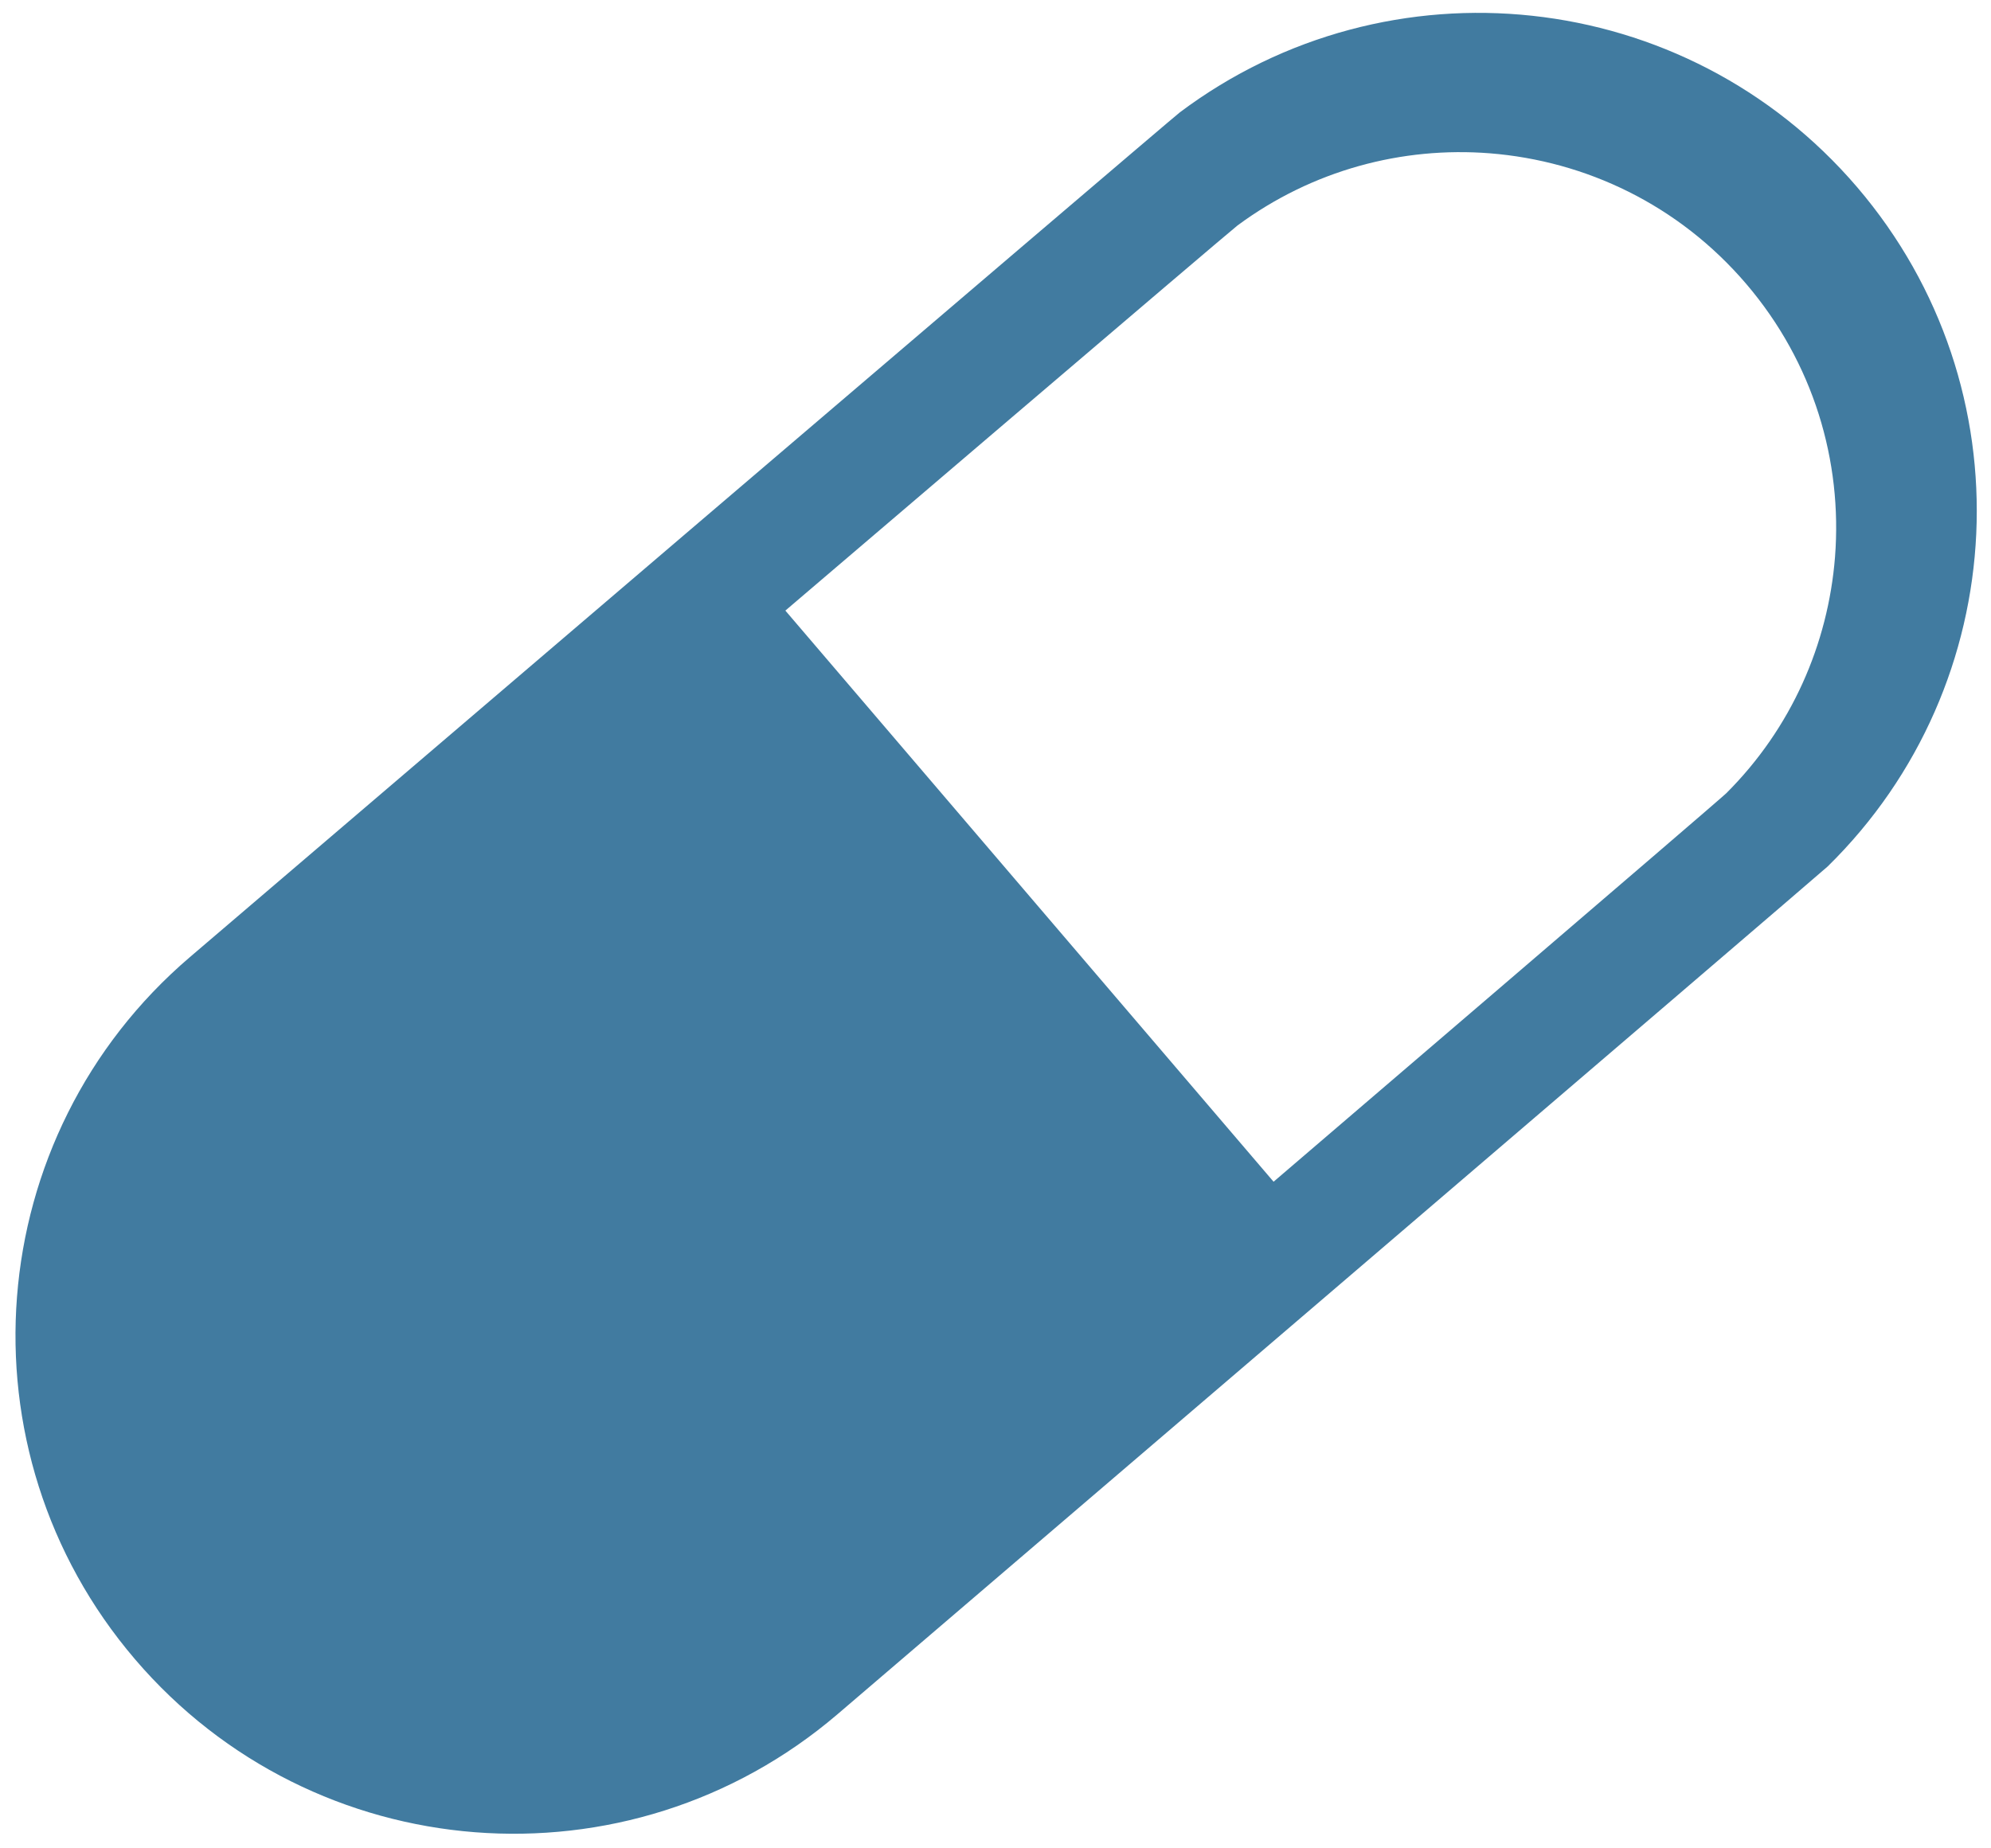 <?xml version="1.0" encoding="utf-8"?>
<!-- Generator: Adobe Illustrator 16.0.3, SVG Export Plug-In . SVG Version: 6.00 Build 0)  -->
<!DOCTYPE svg PUBLIC "-//W3C//DTD SVG 1.1//EN" "http://www.w3.org/Graphics/SVG/1.1/DTD/svg11.dtd">
<svg version="1.1" xmlns="http://www.w3.org/2000/svg" xmlns:xlink="http://www.w3.org/1999/xlink" x="0px" y="0px"
	 width="13.568px" height="12.596px" viewBox="0 0 13.568 12.596" enable-background="new 0 0 13.568 12.596" xml:space="preserve">
<g id="Shape_1_1_" enable-background="new    ">
	<g id="Shape_1">
		<g>
			<path fill="#417BA0" d="M12.656,1.276C11.485-0.093,9.461-0.301,8.04,0.766c-0.058,0.043-6.69,5.71-6.746,5.758
				C-0.131,7.741-0.298,9.885,0.92,11.31c1.219,1.426,3.361,1.593,4.787,0.375c0.06-0.052,6.692-5.726,6.748-5.779
				C13.719,4.666,13.824,2.643,12.656,1.276z M11.764,5.407C11.717,5.454,8.73,8.011,8.679,8.055L5.352,4.162
				c0.047-0.04,3.032-2.589,3.081-2.625c0.511-0.378,1.123-0.539,1.72-0.492c0.654,0.052,1.286,0.351,1.746,0.889
				s0.657,1.21,0.606,1.863C12.458,4.389,12.209,4.963,11.764,5.407z"/>
		</g>
	</g>
</g>
<g id="Rounded_Rectangle_1_1_" enable-background="new    ">
</g>
</svg>
